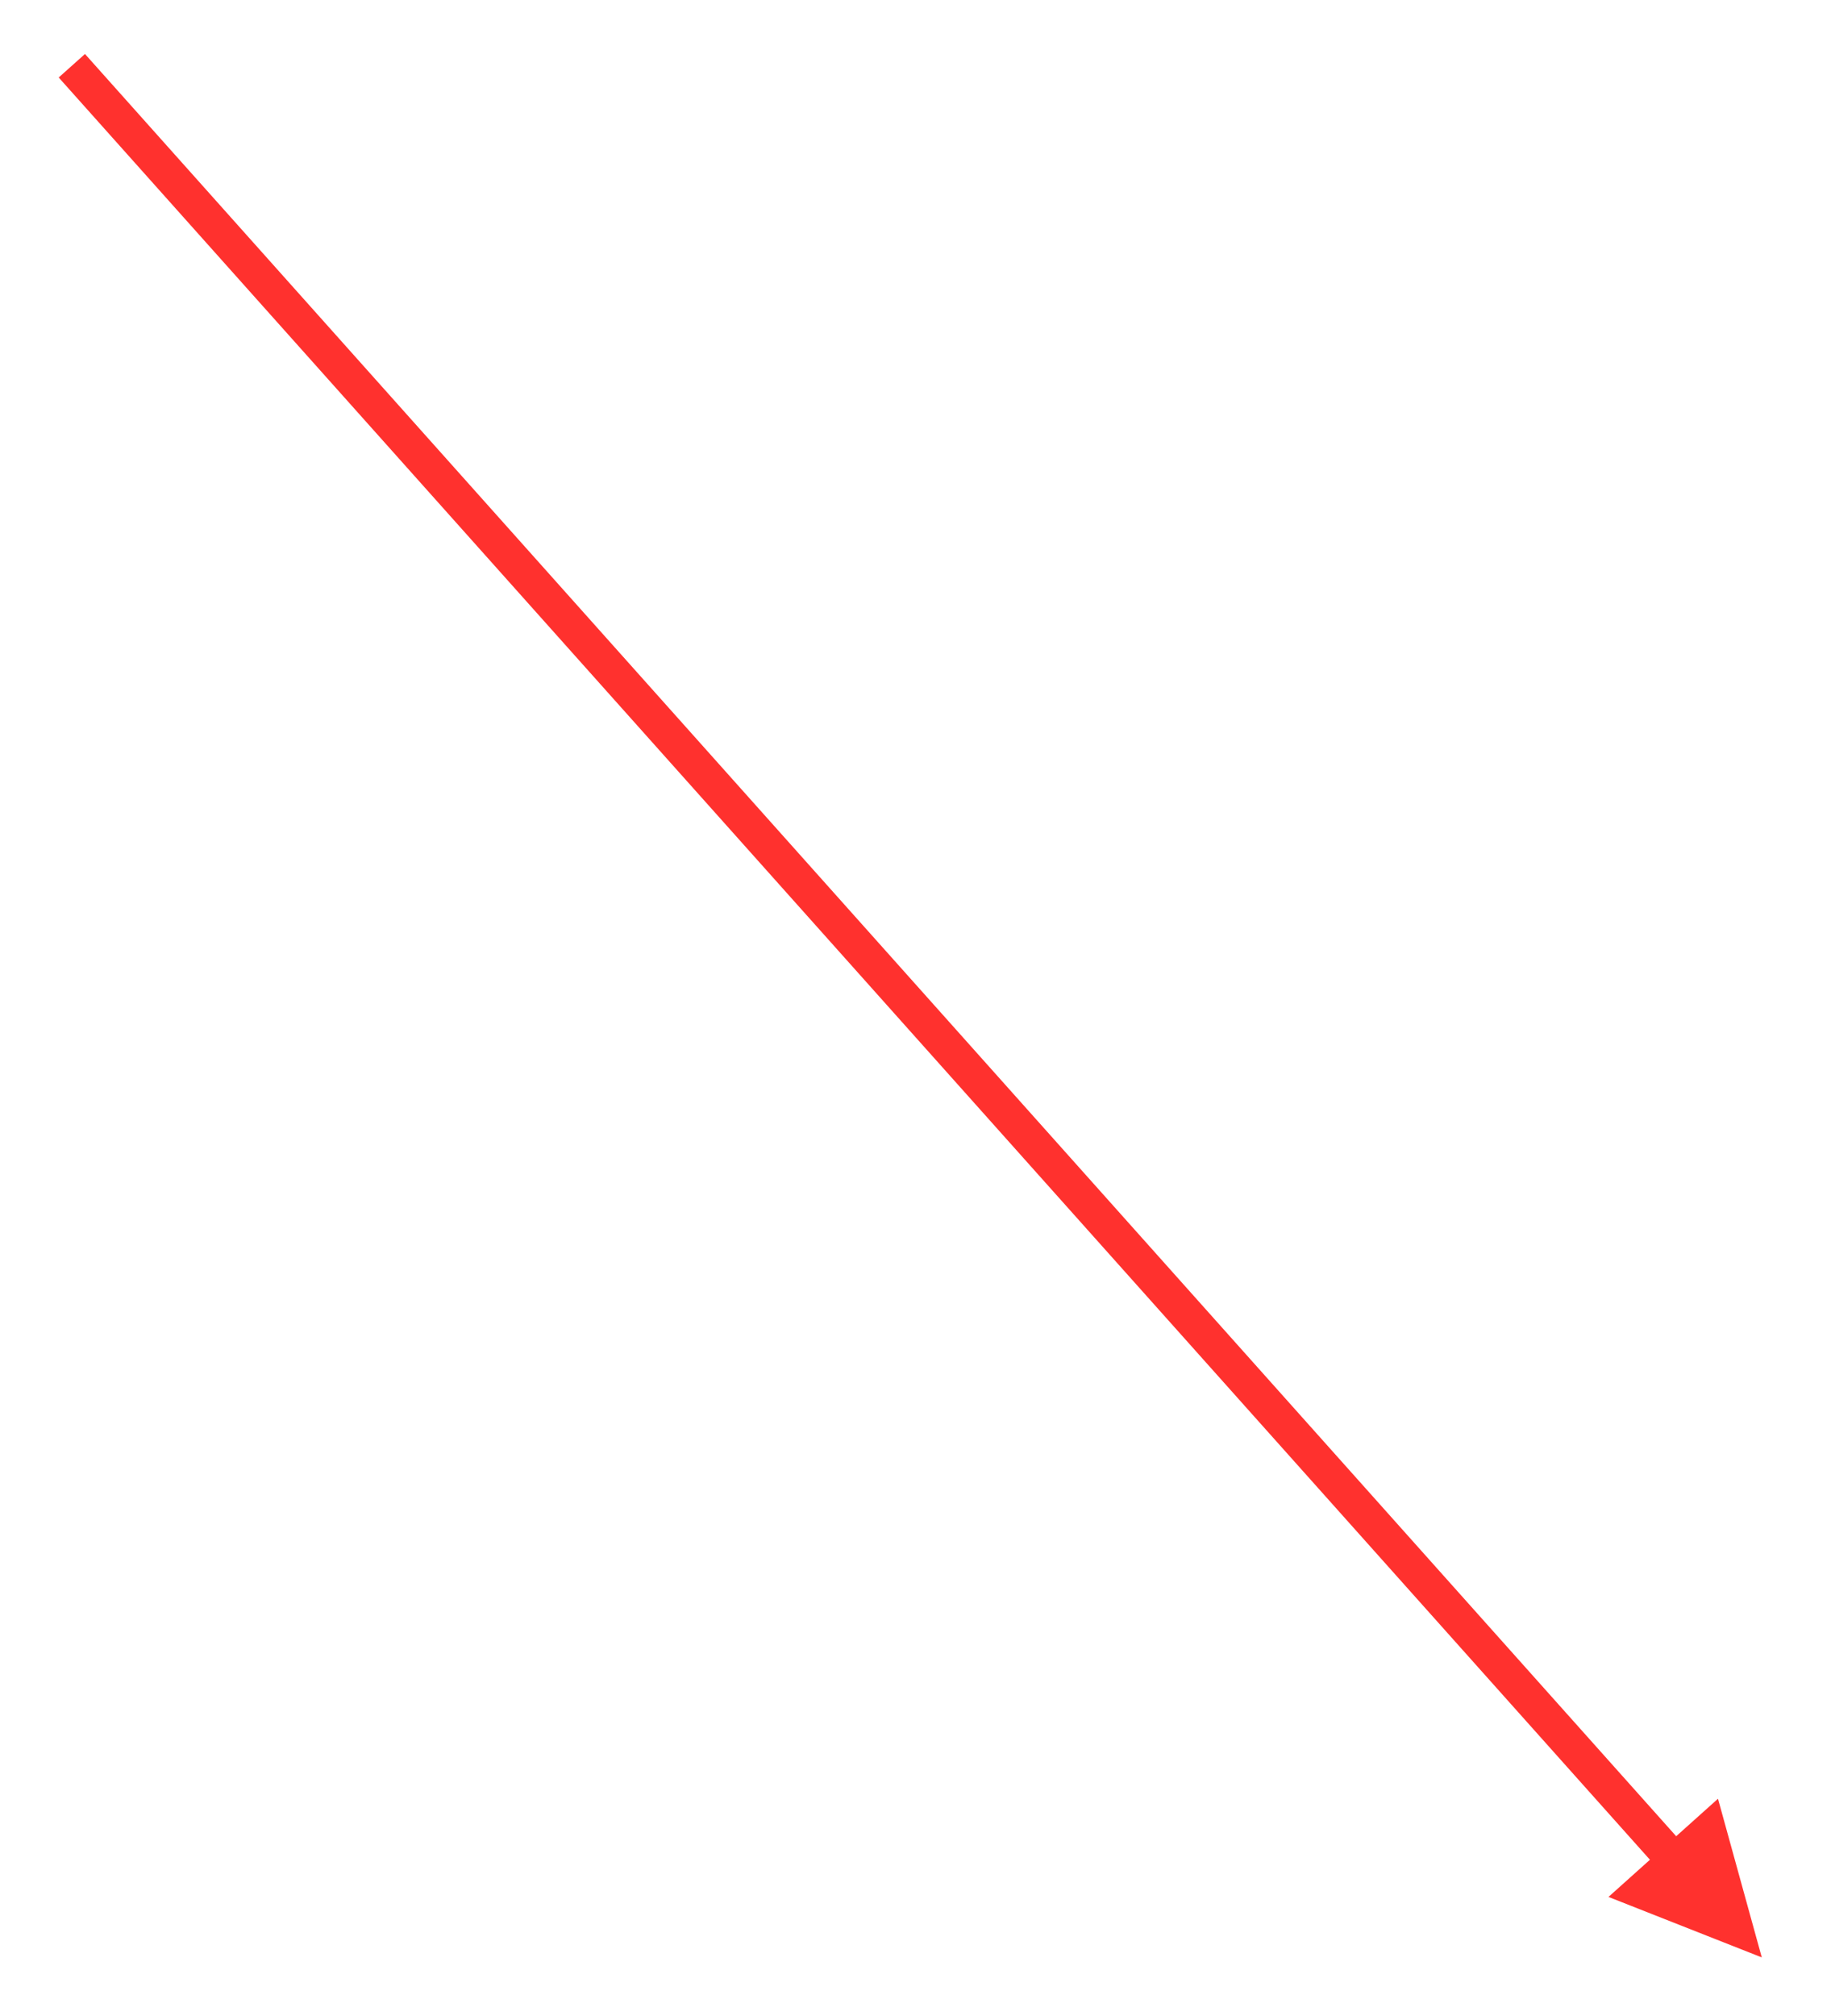<?xml version="1.0" encoding="UTF-8" standalone="no"?><svg xmlns="http://www.w3.org/2000/svg" xmlns:xlink="http://www.w3.org/1999/xlink" clip-rule="evenodd" stroke-miterlimit="4.00" viewBox="0 0 209 230"><desc>SVG generated by Keynote</desc><defs></defs><g transform="matrix(1.00, 0.00, -0.00, -1.00, 0.0, 230.0)"><path d="M 0.0 0.0 L 272.6 0.0 L 274.6 0.0 " fill="none" stroke="#FF312E" stroke-width="4.00" transform="matrix(0.67, -0.75, -0.75, -0.67, 8.2, 222.5)"></path><path d="M 183.6 13.6 L 201.1 6.7 L 196.1 24.8 Z M 183.6 13.6 " fill="#FF312E"></path></g></svg>
